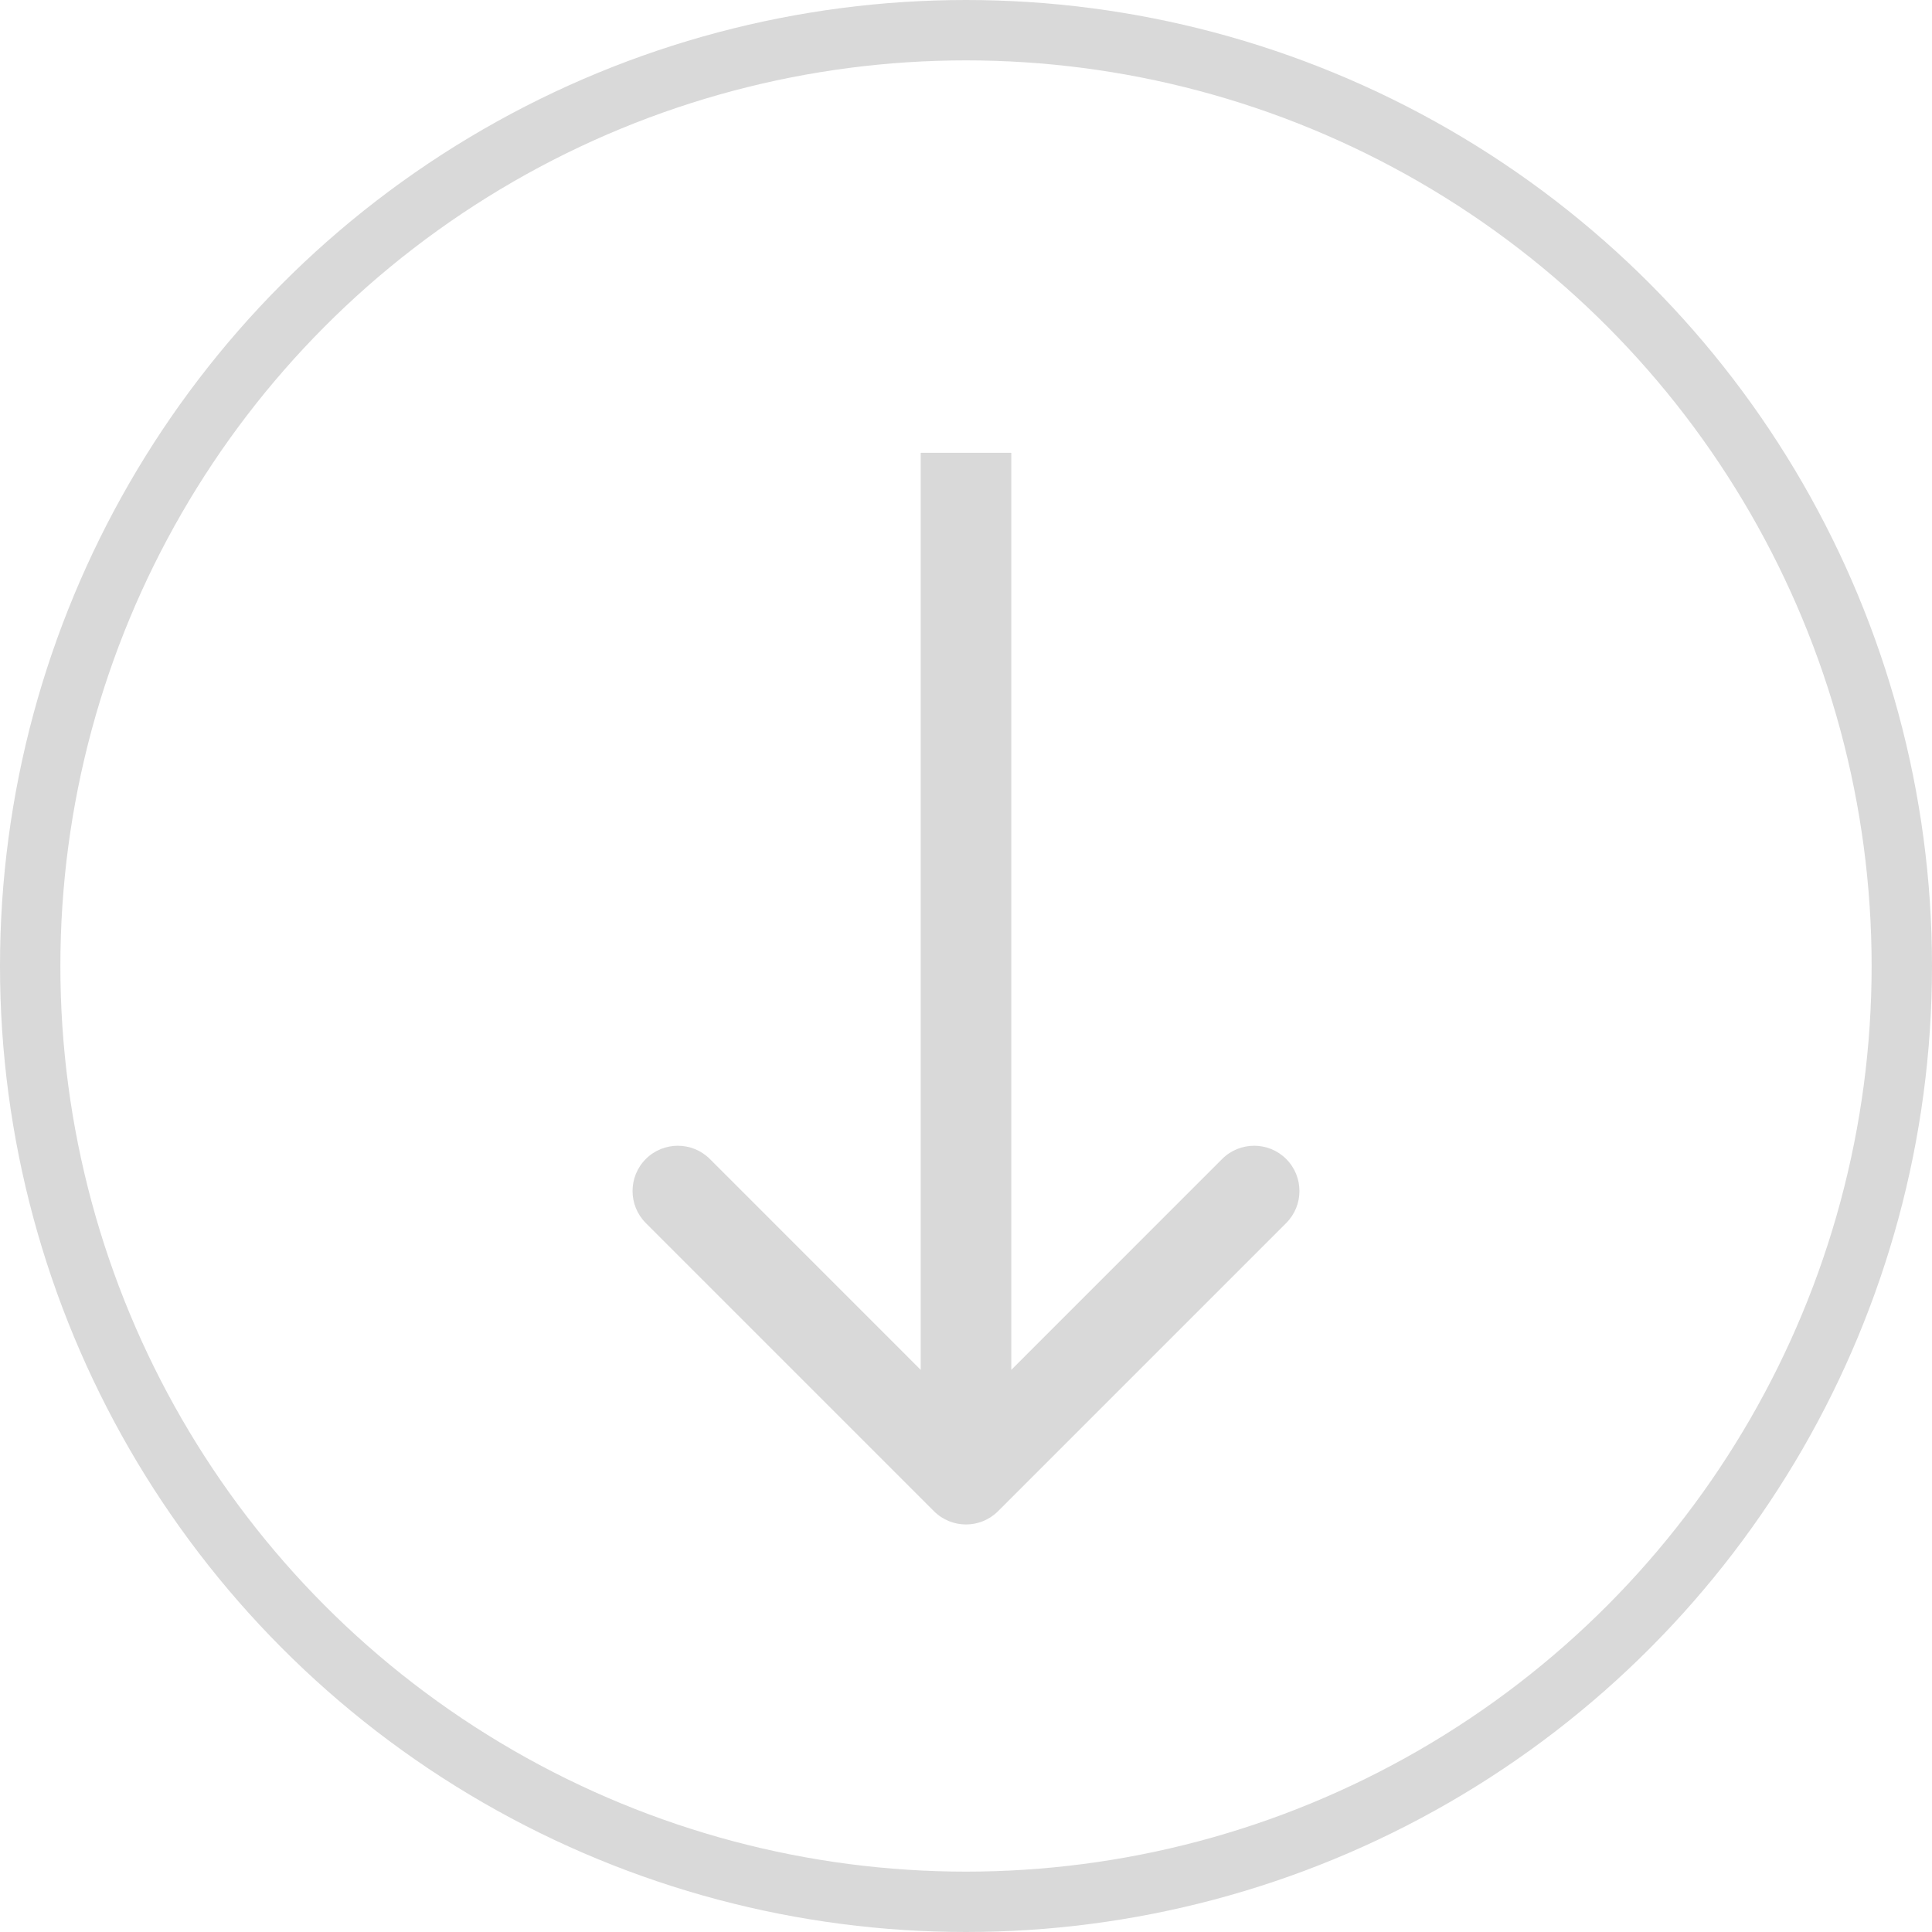 <svg width="64" height="64" viewBox="0 0 64 64" fill="none" xmlns="http://www.w3.org/2000/svg">
<circle cx="32" cy="32" r="31" stroke="#D9D9D9" stroke-width="2"/>
<path d="M30.939 50.061C31.525 50.646 32.475 50.646 33.061 50.061L42.607 40.515C43.192 39.929 43.192 38.979 42.607 38.393C42.021 37.808 41.071 37.808 40.485 38.393L32 46.879L23.515 38.393C22.929 37.808 21.979 37.808 21.393 38.393C20.808 38.979 20.808 39.929 21.393 40.515L30.939 50.061ZM30.5 15L30.5 49H33.5V15H30.5Z" fill="#D9D9D9"/>
</svg>
